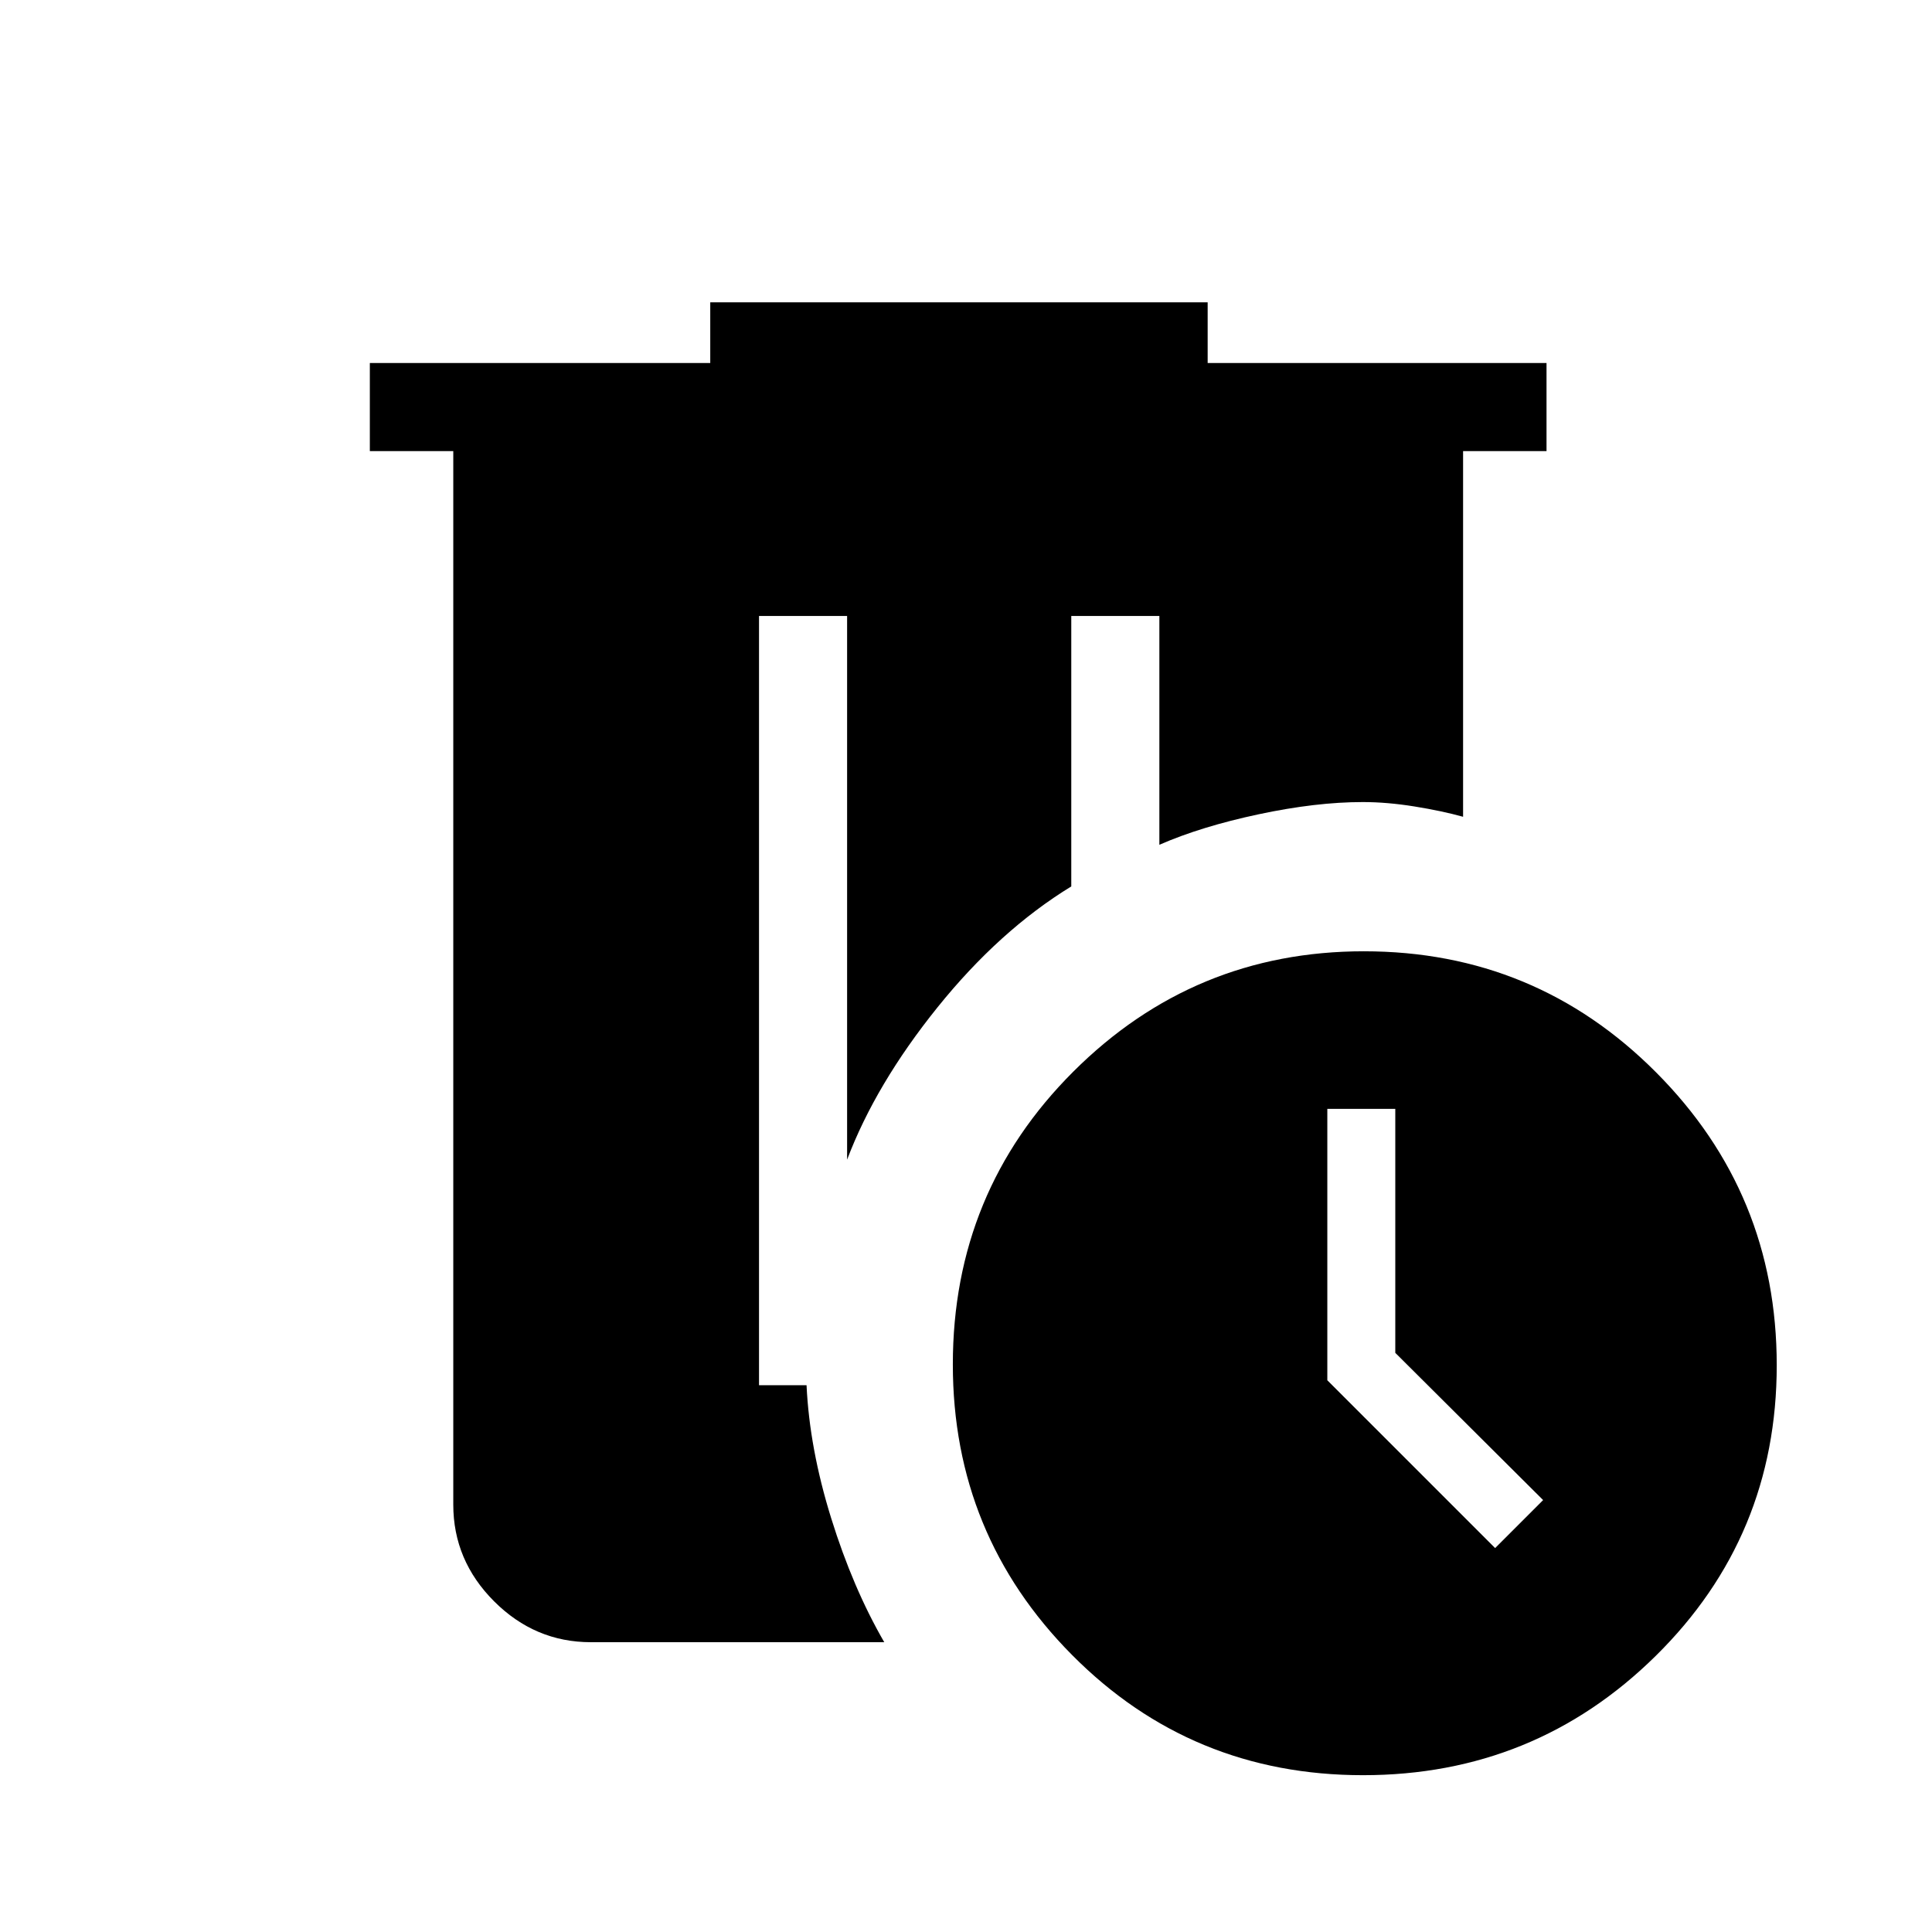<svg xmlns="http://www.w3.org/2000/svg" height="48" viewBox="0 -960 960 960" width="48"><path d="M352.92-809.77h247.16v30.15h168.38v43.77H727v181.7q-10.54-2.93-24.15-5.12t-25.7-2.19q-23.23 0-51.77 6.08-28.54 6.07-49.3 15.15v-113.69h-43.77v134.38q-35.69 21.85-66.44 60.04-30.75 38.2-44.95 75.73v-270.15h-43.77v382.23h23.62q1.46 31.46 12.25 66.12 10.79 34.67 26.36 61.57H293.62q-27.79 0-48.09-20.3-20.3-20.3-20.3-48.08v-523.47h-41.46v-43.77h169.15v-30.15ZM677.7-487.31q85.28 0 145.21 60.17 59.94 60.16 59.94 145.52 0 85.14-60.13 144.42-60.13 59.28-145.44 59.28t-144.56-59.71q-59.26-59.7-59.26-144.4 0-85.76 59.89-145.52 59.9-59.76 144.35-59.76ZM659.54-409v134.85l83.38 83.38 23.85-23.85-73.46-73.16V-409h-33.77Z"/></svg>